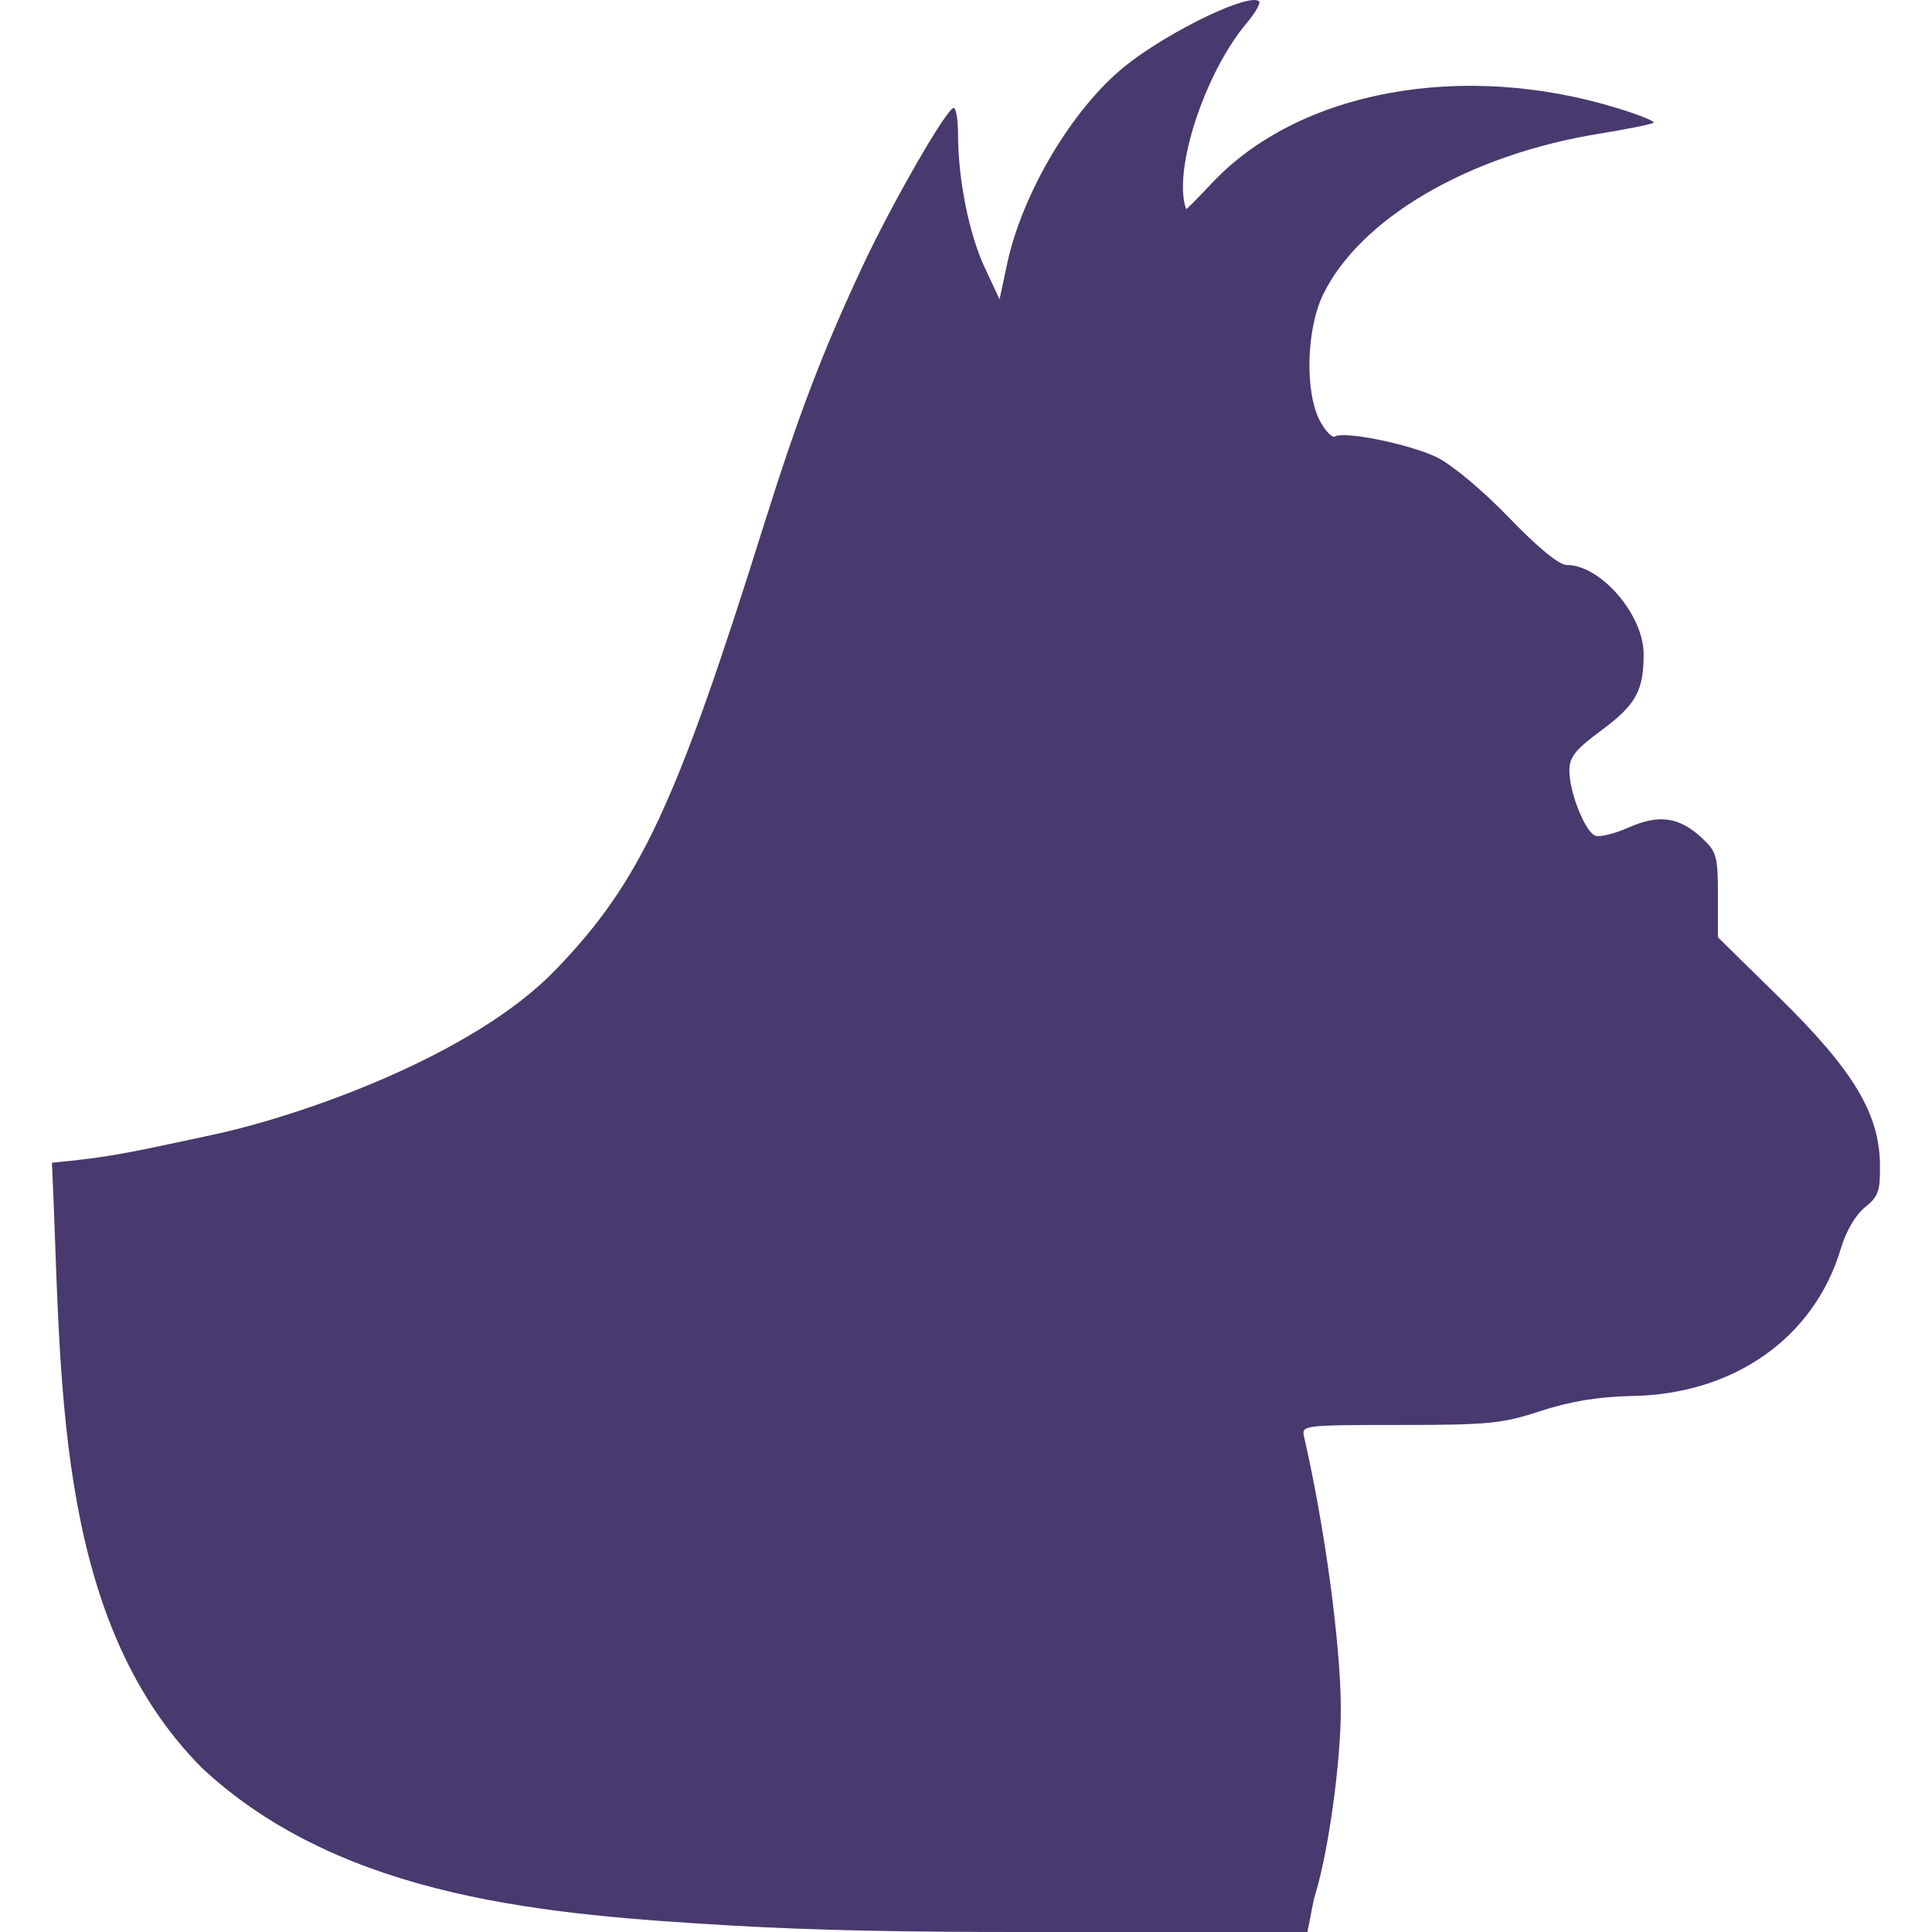 <svg xmlns="http://www.w3.org/2000/svg" style="isolation:isolate" width="16" height="16" viewBox="0 0 16 16">
 <defs>
  <style id="current-color-scheme" type="text/css">
   .ColorScheme-Text { color:#48396e; } .ColorScheme-Highlight { color:#5294e2; }
  </style>
  <linearGradient id="arrongin" x1="0%" x2="0%" y1="0%" y2="100%">
   <stop offset="0%" style="stop-color:#dd9b44; stop-opacity:1"/>
   <stop offset="100%" style="stop-color:#ad6c16; stop-opacity:1"/>
  </linearGradient>
  <linearGradient id="aurora" x1="0%" x2="0%" y1="0%" y2="100%">
   <stop offset="0%" style="stop-color:#09D4DF; stop-opacity:1"/>
   <stop offset="100%" style="stop-color:#9269F4; stop-opacity:1"/>
  </linearGradient>
  <linearGradient id="fitdance" x1="0%" x2="0%" y1="0%" y2="100%">
   <stop offset="0%" style="stop-color:#1AD6AB; stop-opacity:1"/>
   <stop offset="100%" style="stop-color:#329DB6; stop-opacity:1"/>
  </linearGradient>
  <linearGradient id="oomox" x1="0%" x2="0%" y1="0%" y2="100%">
   <stop offset="0%" style="stop-color:#efefe7; stop-opacity:1"/>
   <stop offset="100%" style="stop-color:#8f8f8b; stop-opacity:1"/>
  </linearGradient>
  <linearGradient id="rainblue" x1="0%" x2="0%" y1="0%" y2="100%">
   <stop offset="0%" style="stop-color:#00F260; stop-opacity:1"/>
   <stop offset="100%" style="stop-color:#0575E6; stop-opacity:1"/>
  </linearGradient>
  <linearGradient id="sunrise" x1="0%" x2="0%" y1="0%" y2="100%">
   <stop offset="0%" style="stop-color: #FF8501; stop-opacity:1"/>
   <stop offset="100%" style="stop-color: #FFCB01; stop-opacity:1"/>
  </linearGradient>
  <linearGradient id="telinkrin" x1="0%" x2="0%" y1="0%" y2="100%">
   <stop offset="0%" style="stop-color: #b2ced6; stop-opacity:1"/>
   <stop offset="100%" style="stop-color: #6da5b7; stop-opacity:1"/>
  </linearGradient>
  <linearGradient id="60spsycho" x1="0%" x2="0%" y1="0%" y2="100%">
   <stop offset="0%" style="stop-color: #df5940; stop-opacity:1"/>
   <stop offset="25%" style="stop-color: #d8d15f; stop-opacity:1"/>
   <stop offset="50%" style="stop-color: #e9882a; stop-opacity:1"/>
   <stop offset="100%" style="stop-color: #279362; stop-opacity:1"/>
  </linearGradient>
  <linearGradient id="90ssummer" x1="0%" x2="0%" y1="0%" y2="100%">
   <stop offset="0%" style="stop-color: #f618c7; stop-opacity:1"/>
   <stop offset="20%" style="stop-color: #94ffab; stop-opacity:1"/>
   <stop offset="50%" style="stop-color: #fbfd54; stop-opacity:1"/>
   <stop offset="100%" style="stop-color: #0f83ae; stop-opacity:1"/>
  </linearGradient>
 </defs>
 <path style="fill:currentColor" class="ColorScheme-Text" d="M 0.43 9.629 C 0.515 11.338 0.419 13.38 1.673 14.642 C 2.846 15.734 4.565 15.858 6.049 15.946 C 6.76 15.988 7.538 16 8.43 16 L 9.736 16 L 10.827 16 C 10.852 15.892 10.868 15.767 10.895 15.679 C 11.003 15.324 11.104 14.592 11.104 14.157 C 11.104 13.626 10.973 12.654 10.799 11.895 C 10.778 11.804 10.801 11.801 11.591 11.801 C 12.327 11.801 12.44 11.79 12.76 11.685 C 13.009 11.604 13.235 11.567 13.518 11.561 C 14.364 11.546 15.027 11.076 15.246 10.337 C 15.289 10.194 15.368 10.059 15.445 9.998 C 15.557 9.909 15.572 9.863 15.569 9.641 C 15.563 9.221 15.348 8.863 14.741 8.267 L 14.227 7.762 L 14.227 7.412 C 14.227 7.092 14.216 7.053 14.097 6.942 C 13.908 6.766 13.742 6.741 13.49 6.852 C 13.374 6.904 13.248 6.935 13.212 6.921 C 13.127 6.889 12.997 6.563 12.997 6.383 C 12.997 6.269 13.044 6.209 13.26 6.05 C 13.548 5.837 13.612 5.721 13.612 5.417 C 13.612 5.092 13.256 4.679 12.976 4.679 C 12.911 4.679 12.739 4.538 12.496 4.286 C 12.277 4.059 12.024 3.848 11.899 3.787 C 11.675 3.678 11.133 3.568 11.056 3.615 C 11.033 3.629 10.977 3.571 10.931 3.486 C 10.805 3.247 10.818 2.728 10.957 2.44 C 11.265 1.807 12.166 1.281 13.245 1.107 C 13.48 1.069 13.682 1.028 13.694 1.016 C 13.706 1.005 13.575 0.951 13.402 0.898 C 12.113 0.5 10.756 0.75 10.035 1.518 C 9.92 1.641 9.825 1.737 9.823 1.731 C 9.71 1.418 9.975 0.606 10.326 0.189 C 10.396 0.106 10.442 0.026 10.427 0.011 C 10.417 0.002 10.398 -0.002 10.371 0.001 C 10.184 0.016 9.621 0.302 9.312 0.552 C 8.88 0.902 8.465 1.601 8.34 2.187 L 8.278 2.479 L 8.156 2.218 C 8.026 1.942 7.935 1.489 7.934 1.118 C 7.934 0.995 7.918 0.894 7.898 0.894 C 7.84 0.896 7.386 1.685 7.137 2.218 C 6.811 2.916 6.609 3.446 6.326 4.348 C 5.597 6.674 5.304 7.3 4.604 8.029 C 3.919 8.742 2.508 9.236 1.771 9.396 C 1.033 9.555 0.895 9.585 0.43 9.629 L 0.43 9.629 Z"/>
</svg>
